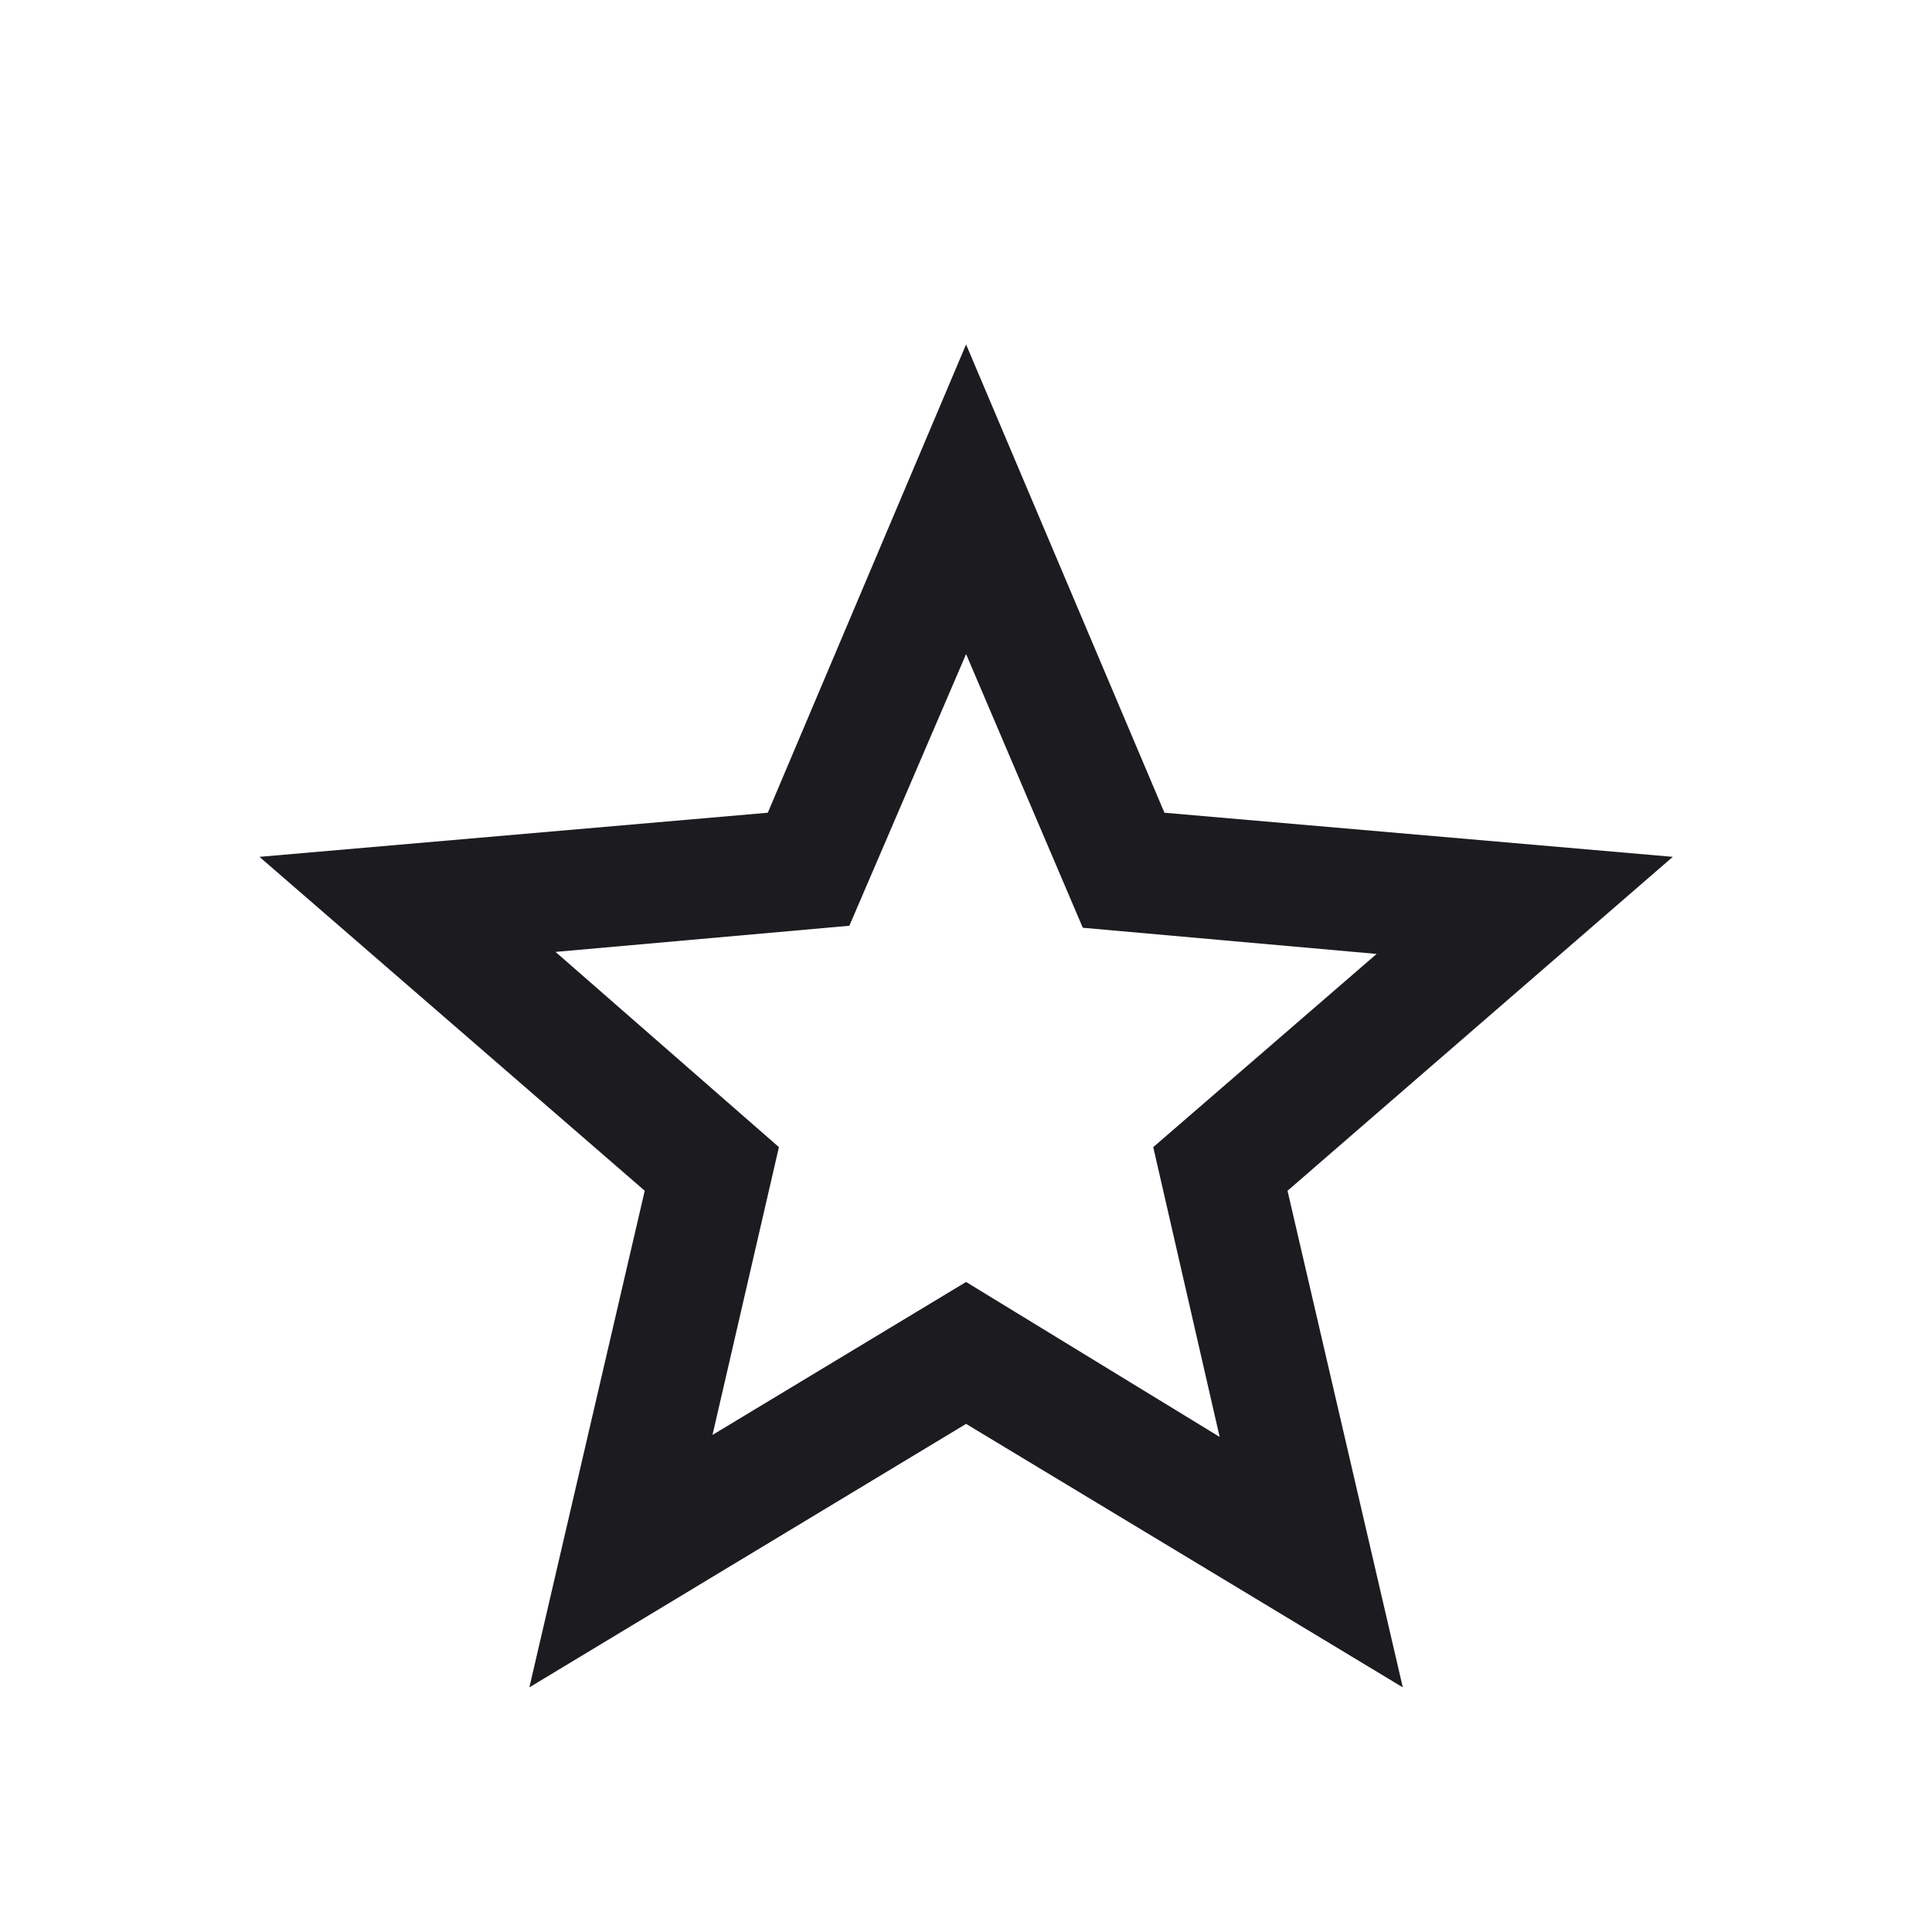<svg width="24" height="24" viewBox="0 0 24 24" fill="none" xmlns="http://www.w3.org/2000/svg">
<mask id="mask0_1188_5065" style="mask-type:alpha" maskUnits="userSpaceOnUse" x="0" y="0" width="24" height="24">
<rect width="24" height="24" fill="#D9D9D9"/>
</mask>
<g mask="url(#mask0_1188_5065)">
<path d="M8.851 17.825L12.001 15.925L15.151 17.85L14.326 14.25L17.101 11.85L13.451 11.525L12.001 8.125L10.551 11.5L6.901 11.825L9.676 14.25L8.851 17.825ZM6.576 20.961L8.009 14.792L3.223 10.644L9.538 10.096L12.001 4.279L14.465 10.096L20.78 10.644L15.994 14.792L17.426 20.961L12.001 17.688L6.576 20.961Z" fill="#1C1B1F"/>
</g>
</svg>
